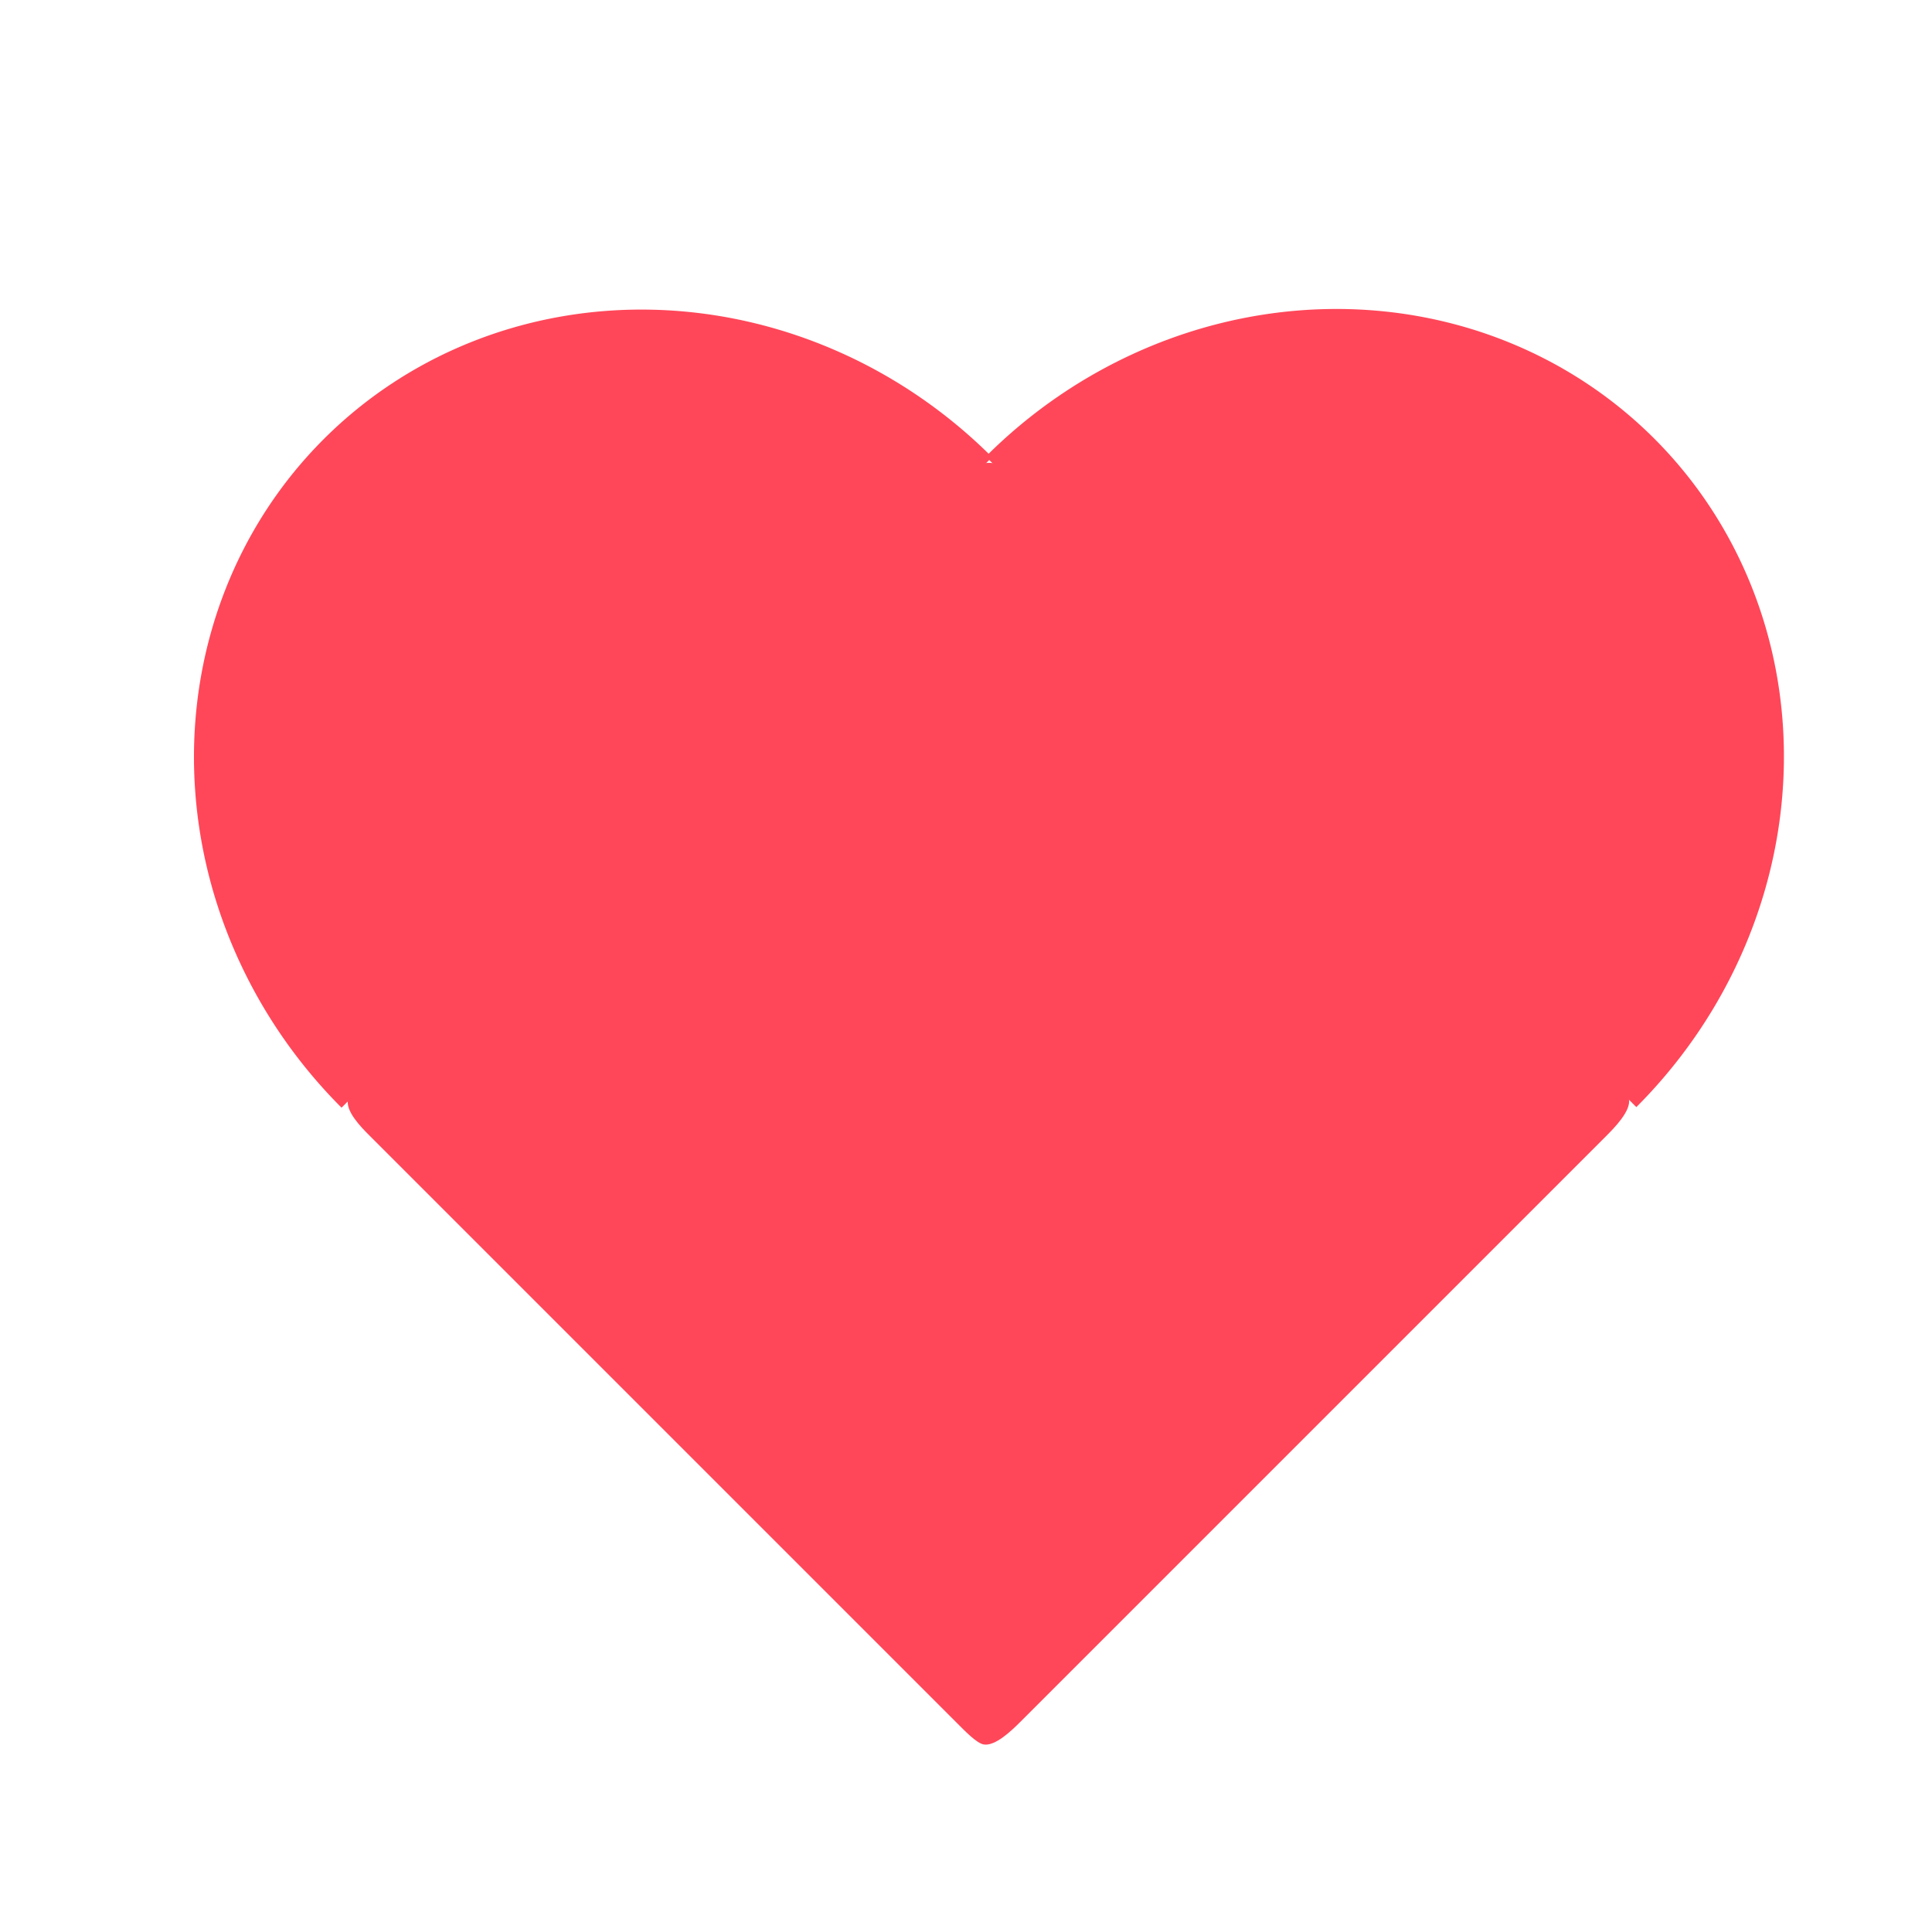 <?xml version="1.0" encoding="UTF-8" standalone="no"?>
<!-- Created with Inkscape (http://www.inkscape.org/) -->

<svg
   width="210mm"
   height="210mm"
   viewBox="0 0 210 210"
   version="1.1"
   id="svg1"
   inkscape:version="1.3.2 (091e20e, 2023-11-25, custom)"
   sodipodi:docname="heart.svg"
   inkscape:export-xdpi="96"
   inkscape:export-ydpi="96"
   xmlns:inkscape="http://www.inkscape.org/namespaces/inkscape"
   xmlns:sodipodi="http://sodipodi.sourceforge.net/DTD/sodipodi-0.dtd"
   xmlns="http://www.w3.org/2000/svg"
   xmlns:svg="http://www.w3.org/2000/svg">
  <sodipodi:namedview
     id="namedview1"
     pagecolor="#ffffff"
     bordercolor="#999999"
     borderopacity="1"
     inkscape:showpageshadow="2"
     inkscape:pageopacity="0"
     inkscape:pagecheckerboard="0"
     inkscape:deskcolor="#d1d1d1"
     inkscape:document-units="mm"
     inkscape:zoom="0.73890573"
     inkscape:cx="110.29824"
     inkscape:cy="619.15882"
     inkscape:window-width="2560"
     inkscape:window-height="1369"
     inkscape:window-x="-8"
     inkscape:window-y="-8"
     inkscape:window-maximized="1"
     inkscape:current-layer="layer1" />
  <defs
     id="defs1">
    <inkscape:path-effect
       effect="fillet_chamfer"
       id="path-effect3"
       is_visible="true"
       lpeversion="1"
       nodesatellites_param="F,0,0,1,0,0,0,1 @ F,0,0,1,0,0,0,1 @ F,0,0,1,0,0,0,1 @ F,0,0,1,0,0,0,1 @ F,0,0,1,0,3.376,0,1 @ F,0,0,1,0,3.376,0,1 @ F,0,0,1,0,3.376,0,1 @ F,0,0,1,0,3.376,0,1"
       radius="12.761"
       unit="px"
       method="auto"
       mode="F"
       chamfer_steps="1"
       flexible="false"
       use_knot_distance="true"
       apply_no_radius="true"
       apply_with_radius="true"
       only_selected="false"
       hide_knots="false" />
    <inkscape:path-effect
       effect="mirror_symmetry"
       start_point="105.722,59.798"
       end_point="105.722,92.294"
       center_point="105.722,76.046"
       id="path-effect2"
       is_visible="true"
       lpeversion="1.2"
       lpesatellites=""
       mode="free"
       discard_orig_path="false"
       fuse_paths="false"
       oposite_fuse="false"
       split_items="false"
       split_open="false"
       link_styles="false" />
    <inkscape:path-effect
       effect="mirror_symmetry"
       start_point="100.09,63.627"
       end_point="100.09,122.072"
       center_point="100.09,92.849"
       id="path-effect1"
       is_visible="true"
       lpeversion="1.2"
       lpesatellites=""
       mode="free"
       discard_orig_path="false"
       fuse_paths="false"
       oposite_fuse="false"
       split_items="false"
       split_open="false"
       link_styles="false" />
  </defs>
  <g
     inkscape:label="Layer 1"
     inkscape:groupmode="layer"
     id="layer1">
    <path
       style="fill:#ff4759;fill-opacity:1;fill-rule:nonzero;stroke-width:6.859;stroke-dasharray:none;paint-order:stroke fill markers"
       id="rect1"
       width="133.435"
       height="141.031"
       x="41.524"
       y="30.384"
       rx="3.376"
       ry="3.376"
       inkscape:path-effect="#path-effect3"
       sodipodi:type="rect"
       d="M 44.901,30.384 H 171.583 c 1.87,0 3.376,1.506 3.376,3.376 V 168.038 c 0,0.674 -0.196,1.302 -0.534,1.828 -0.966,1.504 -4.354,1.548 -6.219,1.548 H 48.277 c -1.865,0 -5.252,-0.045 -6.218,-1.548 -0.569,-0.885 -0.534,-3.339 -0.534,-5.204 V 37.136 c 0,-1.865 0.045,-5.252 1.548,-6.218 0.526,-0.338 1.153,-0.534 1.828,-0.534 z"
       transform="matrix(0.53,-0.53,0.501,0.501,-0.488,126.799)" />
    <path
       style="fill:#ff4759;fill-opacity:1;fill-rule:nonzero;stroke-width:5;stroke-dasharray:none;paint-order:stroke fill markers"
       id="path3"
       sodipodi:type="arc"
       sodipodi:cx="-8.8858881"
       sodipodi:cy="111.38822"
       sodipodi:rx="50"
       sodipodi:ry="52.75666"
       sodipodi:start="3.1415927"
       sodipodi:end="0"
       sodipodi:arc-type="slice"
       d="M -58.886,111.388 A 50,52.757 0 0 1 -8.886,58.632 50,52.757 0 0 1 41.114,111.388 H -8.886 Z"
       transform="rotate(-45)" />
    <path
       style="fill:#ff4759;fill-opacity:1;fill-rule:nonzero;stroke-width:5;stroke-dasharray:none;paint-order:stroke fill markers"
       id="path3-4"
       sodipodi:type="arc"
       sodipodi:cx="160.85905"
       sodipodi:cy="-40.677689"
       sodipodi:rx="50"
       sodipodi:ry="52.75666"
       sodipodi:start="3.1415927"
       sodipodi:end="0"
       sodipodi:arc-type="slice"
       d="m 110.859,-40.678 a 50,52.757 0 0 1 50,-52.757 50,52.757 0 0 1 50,52.757 h -50 z"
       transform="rotate(45)" />
  </g>
</svg>

